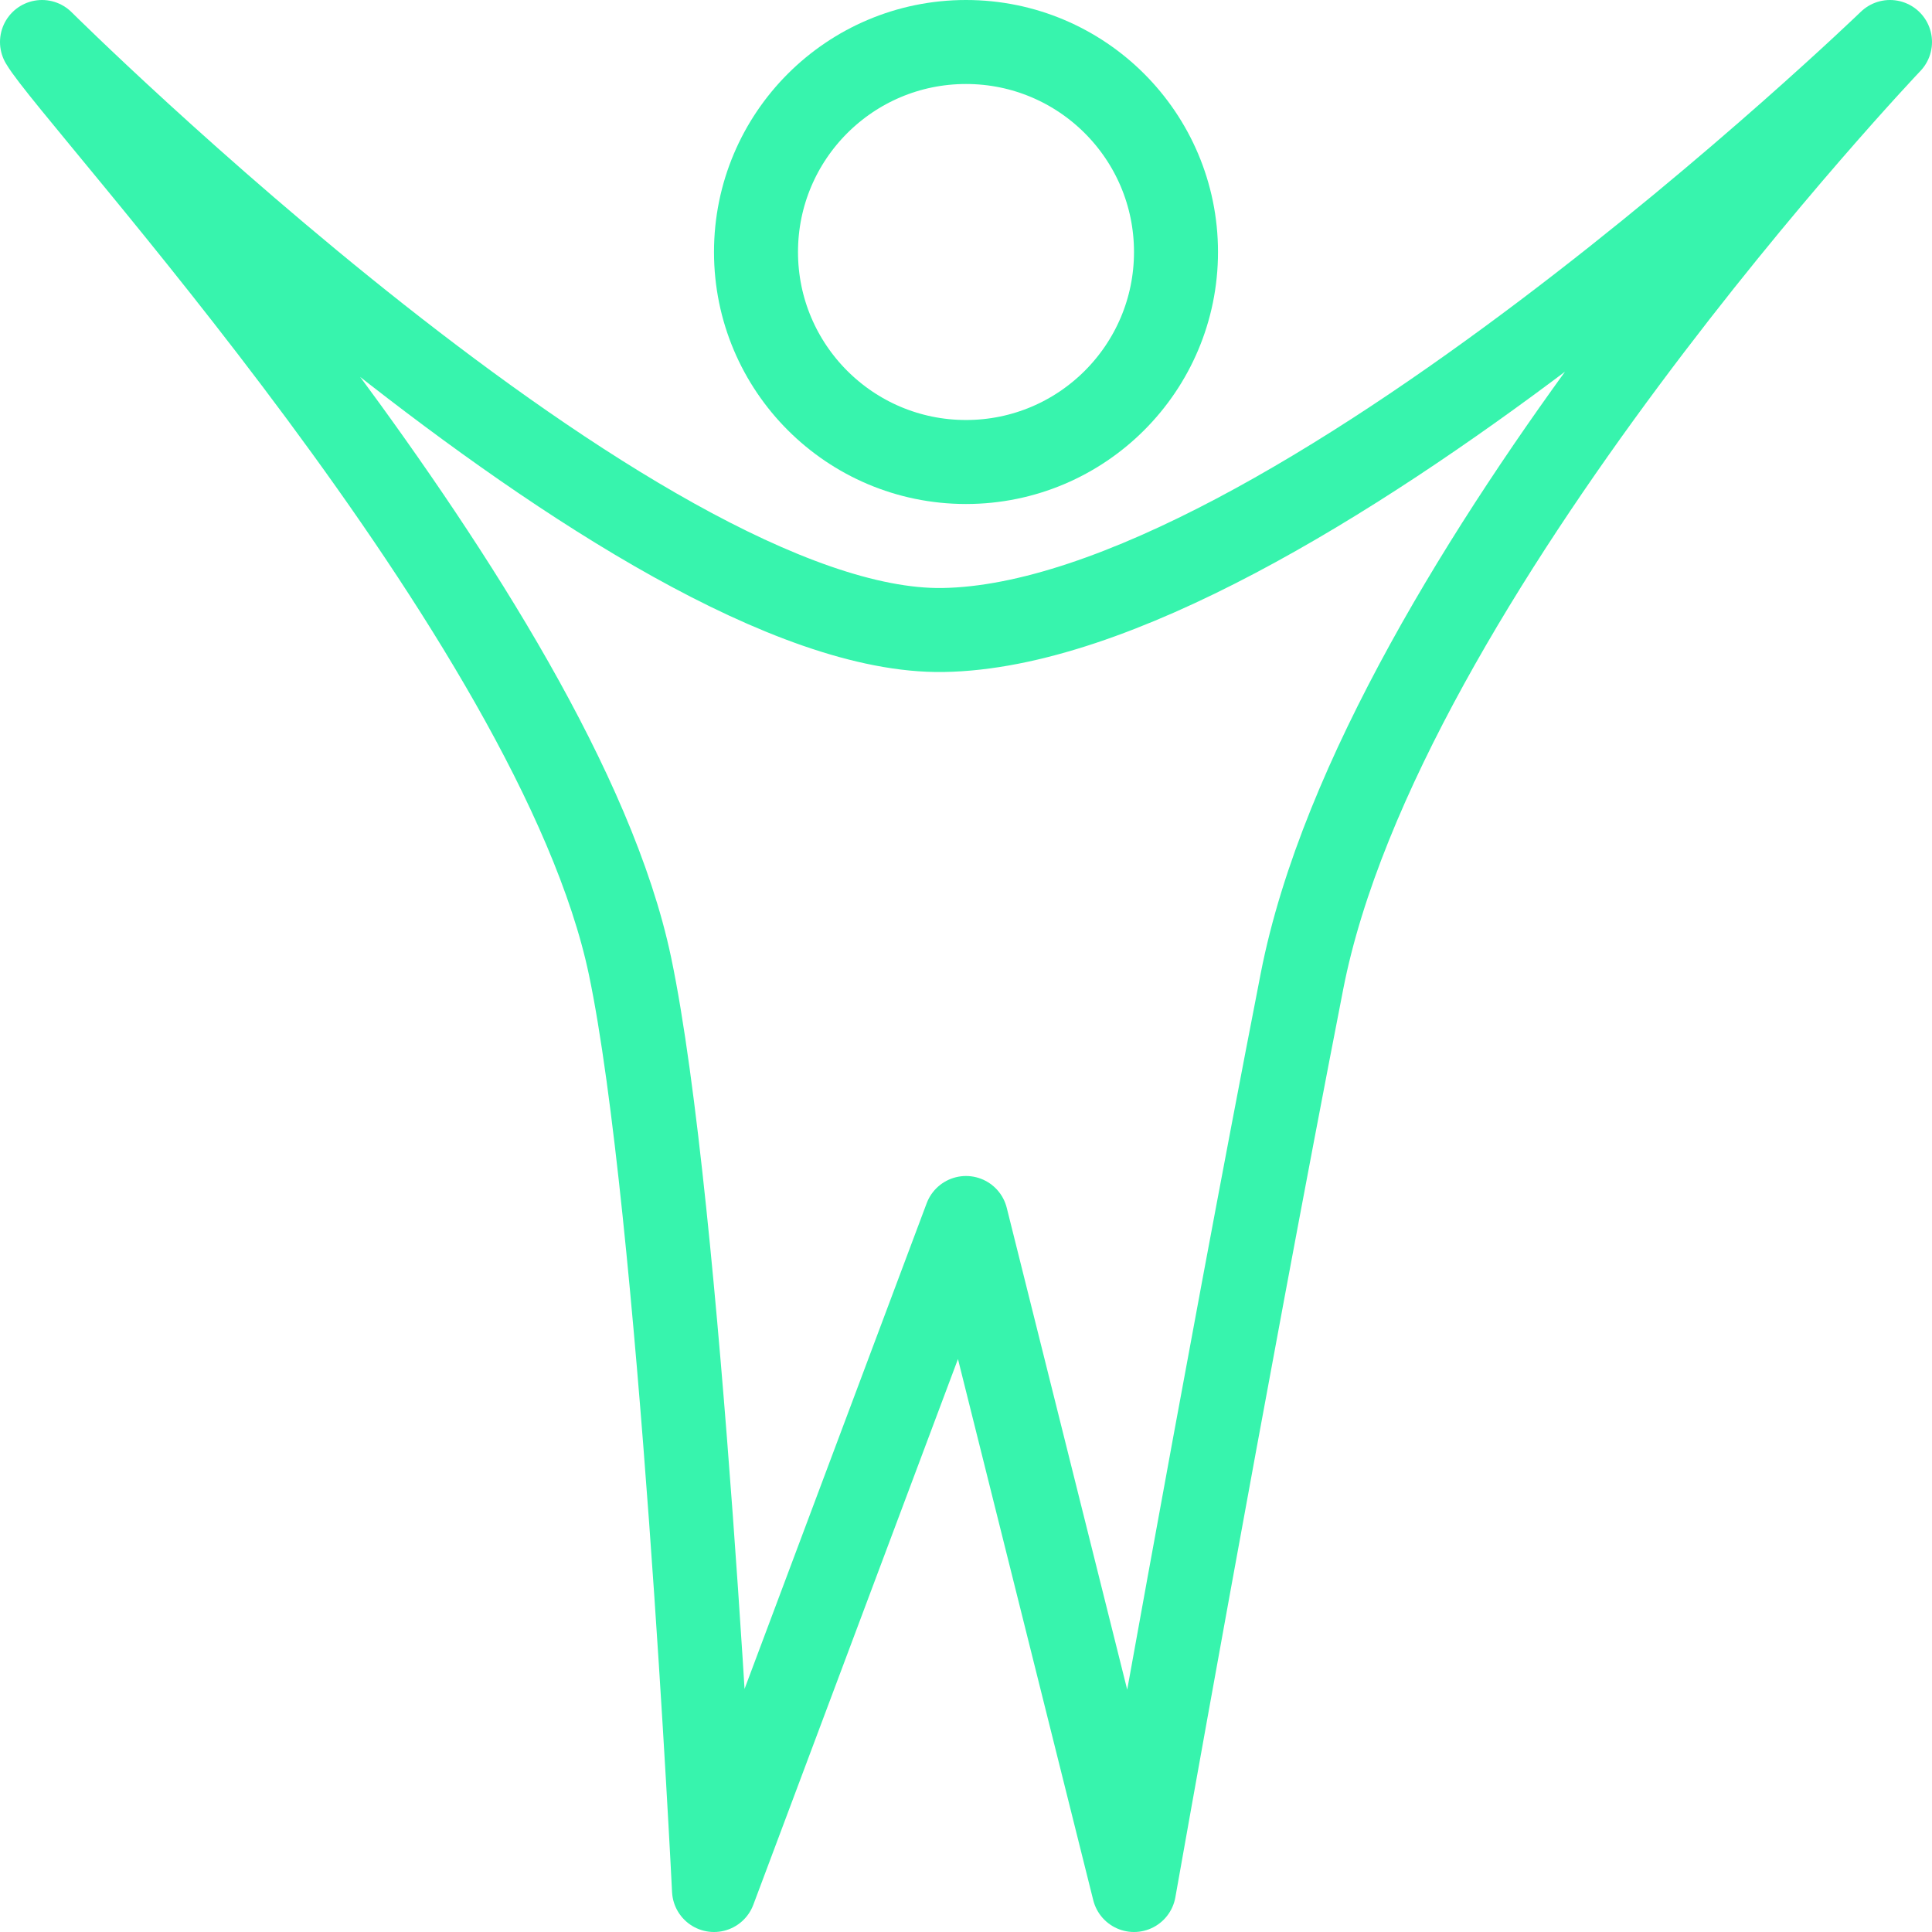 <svg xmlns="http://www.w3.org/2000/svg" width="46" height="46" viewBox="0 0 46 46">
  <g id="winner" transform="translate(-1 -1)">
    <path id="路径_14438" data-name="路径 14438" d="M2,2S16.2,16.111,23.451,16C31.625,15.875,46,2,46,2S33.875,14.75,32,24.361C30.155,33.818,28,46,28,46L24,30,18,46s-.8-16.287-2-22C14.259,15.711,2.773,3.318,2,2Z" fill="none" stroke="#37f4ad" stroke-linejoin="round" stroke-miterlimit="10" stroke-width="2"/>
    <circle id="椭圆_39" data-name="椭圆 39" cx="5" cy="5" r="5" transform="translate(19 2)" fill="none" stroke="#37f4ad" stroke-linejoin="round" stroke-miterlimit="10" stroke-width="2"/>
  </g>
</svg>
